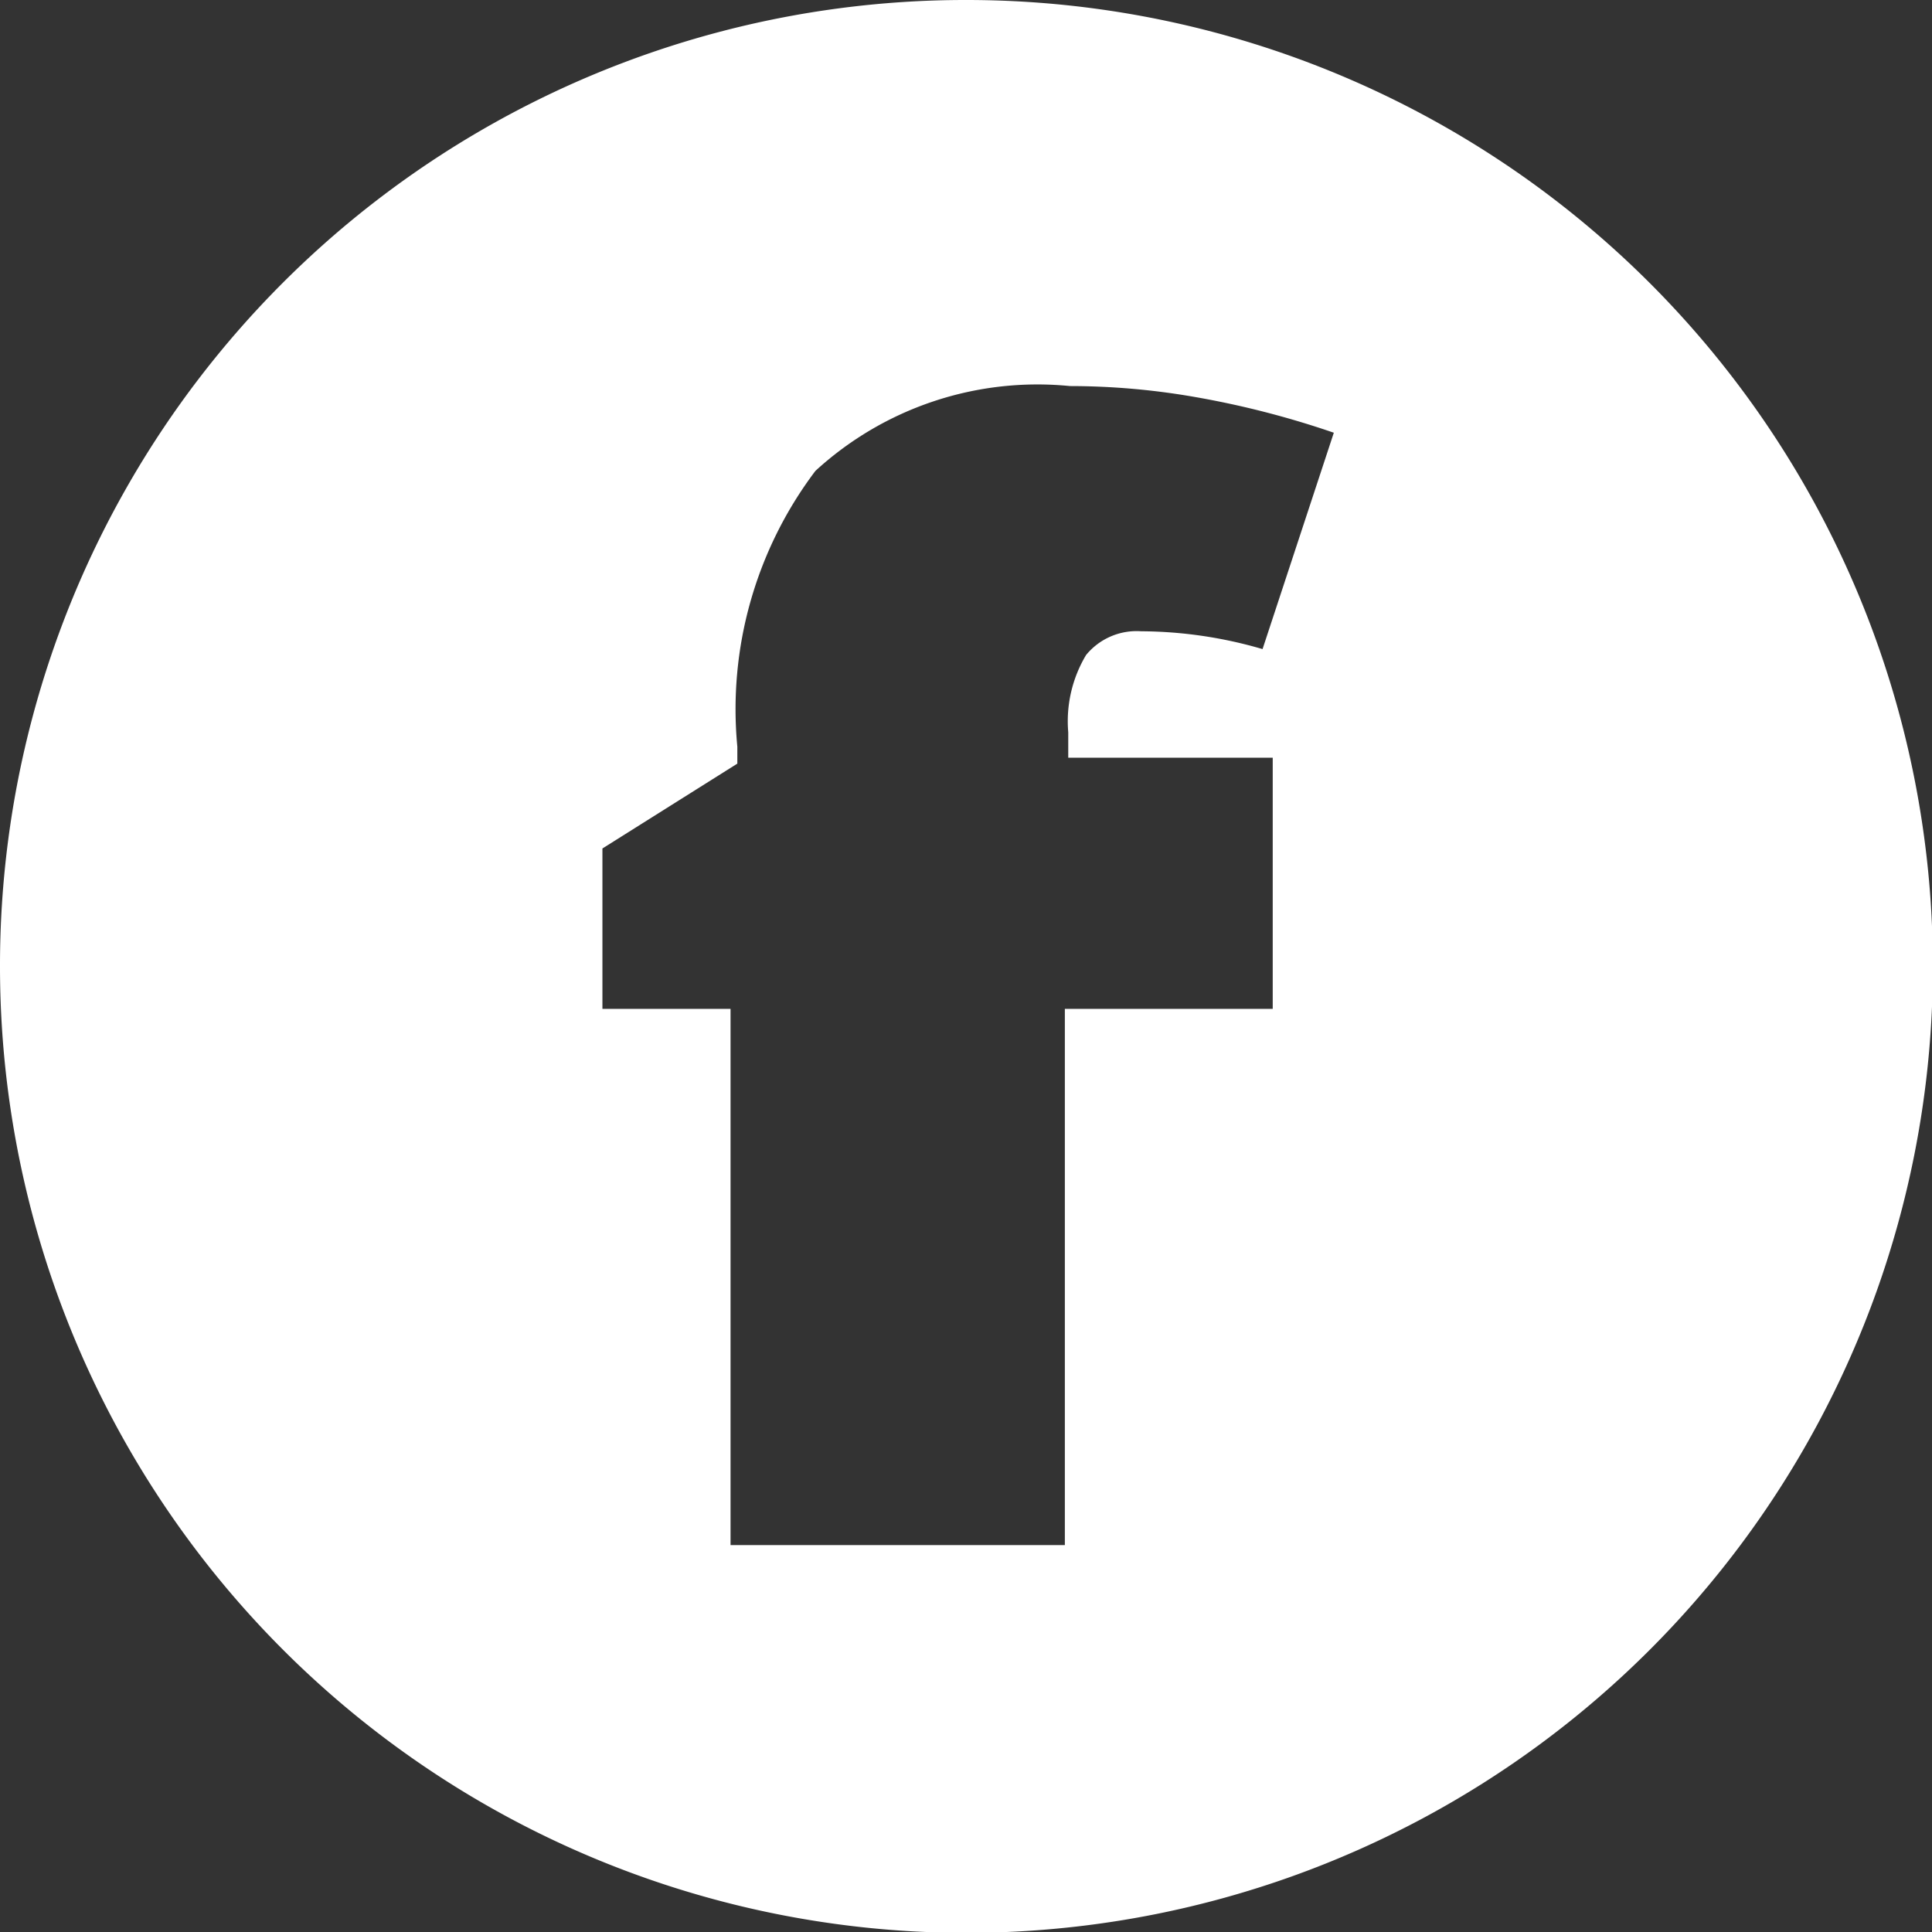 <svg xmlns="http://www.w3.org/2000/svg" viewBox="0 0 22.77 22.77"><rect x="0" y="0" width="22.77" height="22.77" fill="#333333" stroke="none"/><defs><style>.cls-1{fill:#fff;fill-rule:evenodd;}</style></defs><title>facebook</title><g id="Capa_2" data-name="Capa 2"><g id="Capa_1-2" data-name="Capa 1"><path class="cls-1" d="M11.39,0A11.39,11.39,0,1,1,0,11.39,11.38,11.38,0,0,1,11.39,0ZM15,11.89H12.55v6.32H8.61V11.89H7.1V10L8.69,9V8.8a4.66,4.66,0,0,1,.92-3.25,3.87,3.87,0,0,1,3-1,8.58,8.58,0,0,1,1.48.13,10.63,10.63,0,0,1,1.63.42l-.84,2.55a5.16,5.16,0,0,0-1.43-.21.77.77,0,0,0-.65.28,1.52,1.52,0,0,0-.21.91v.3H15Z"/></g></g></svg>